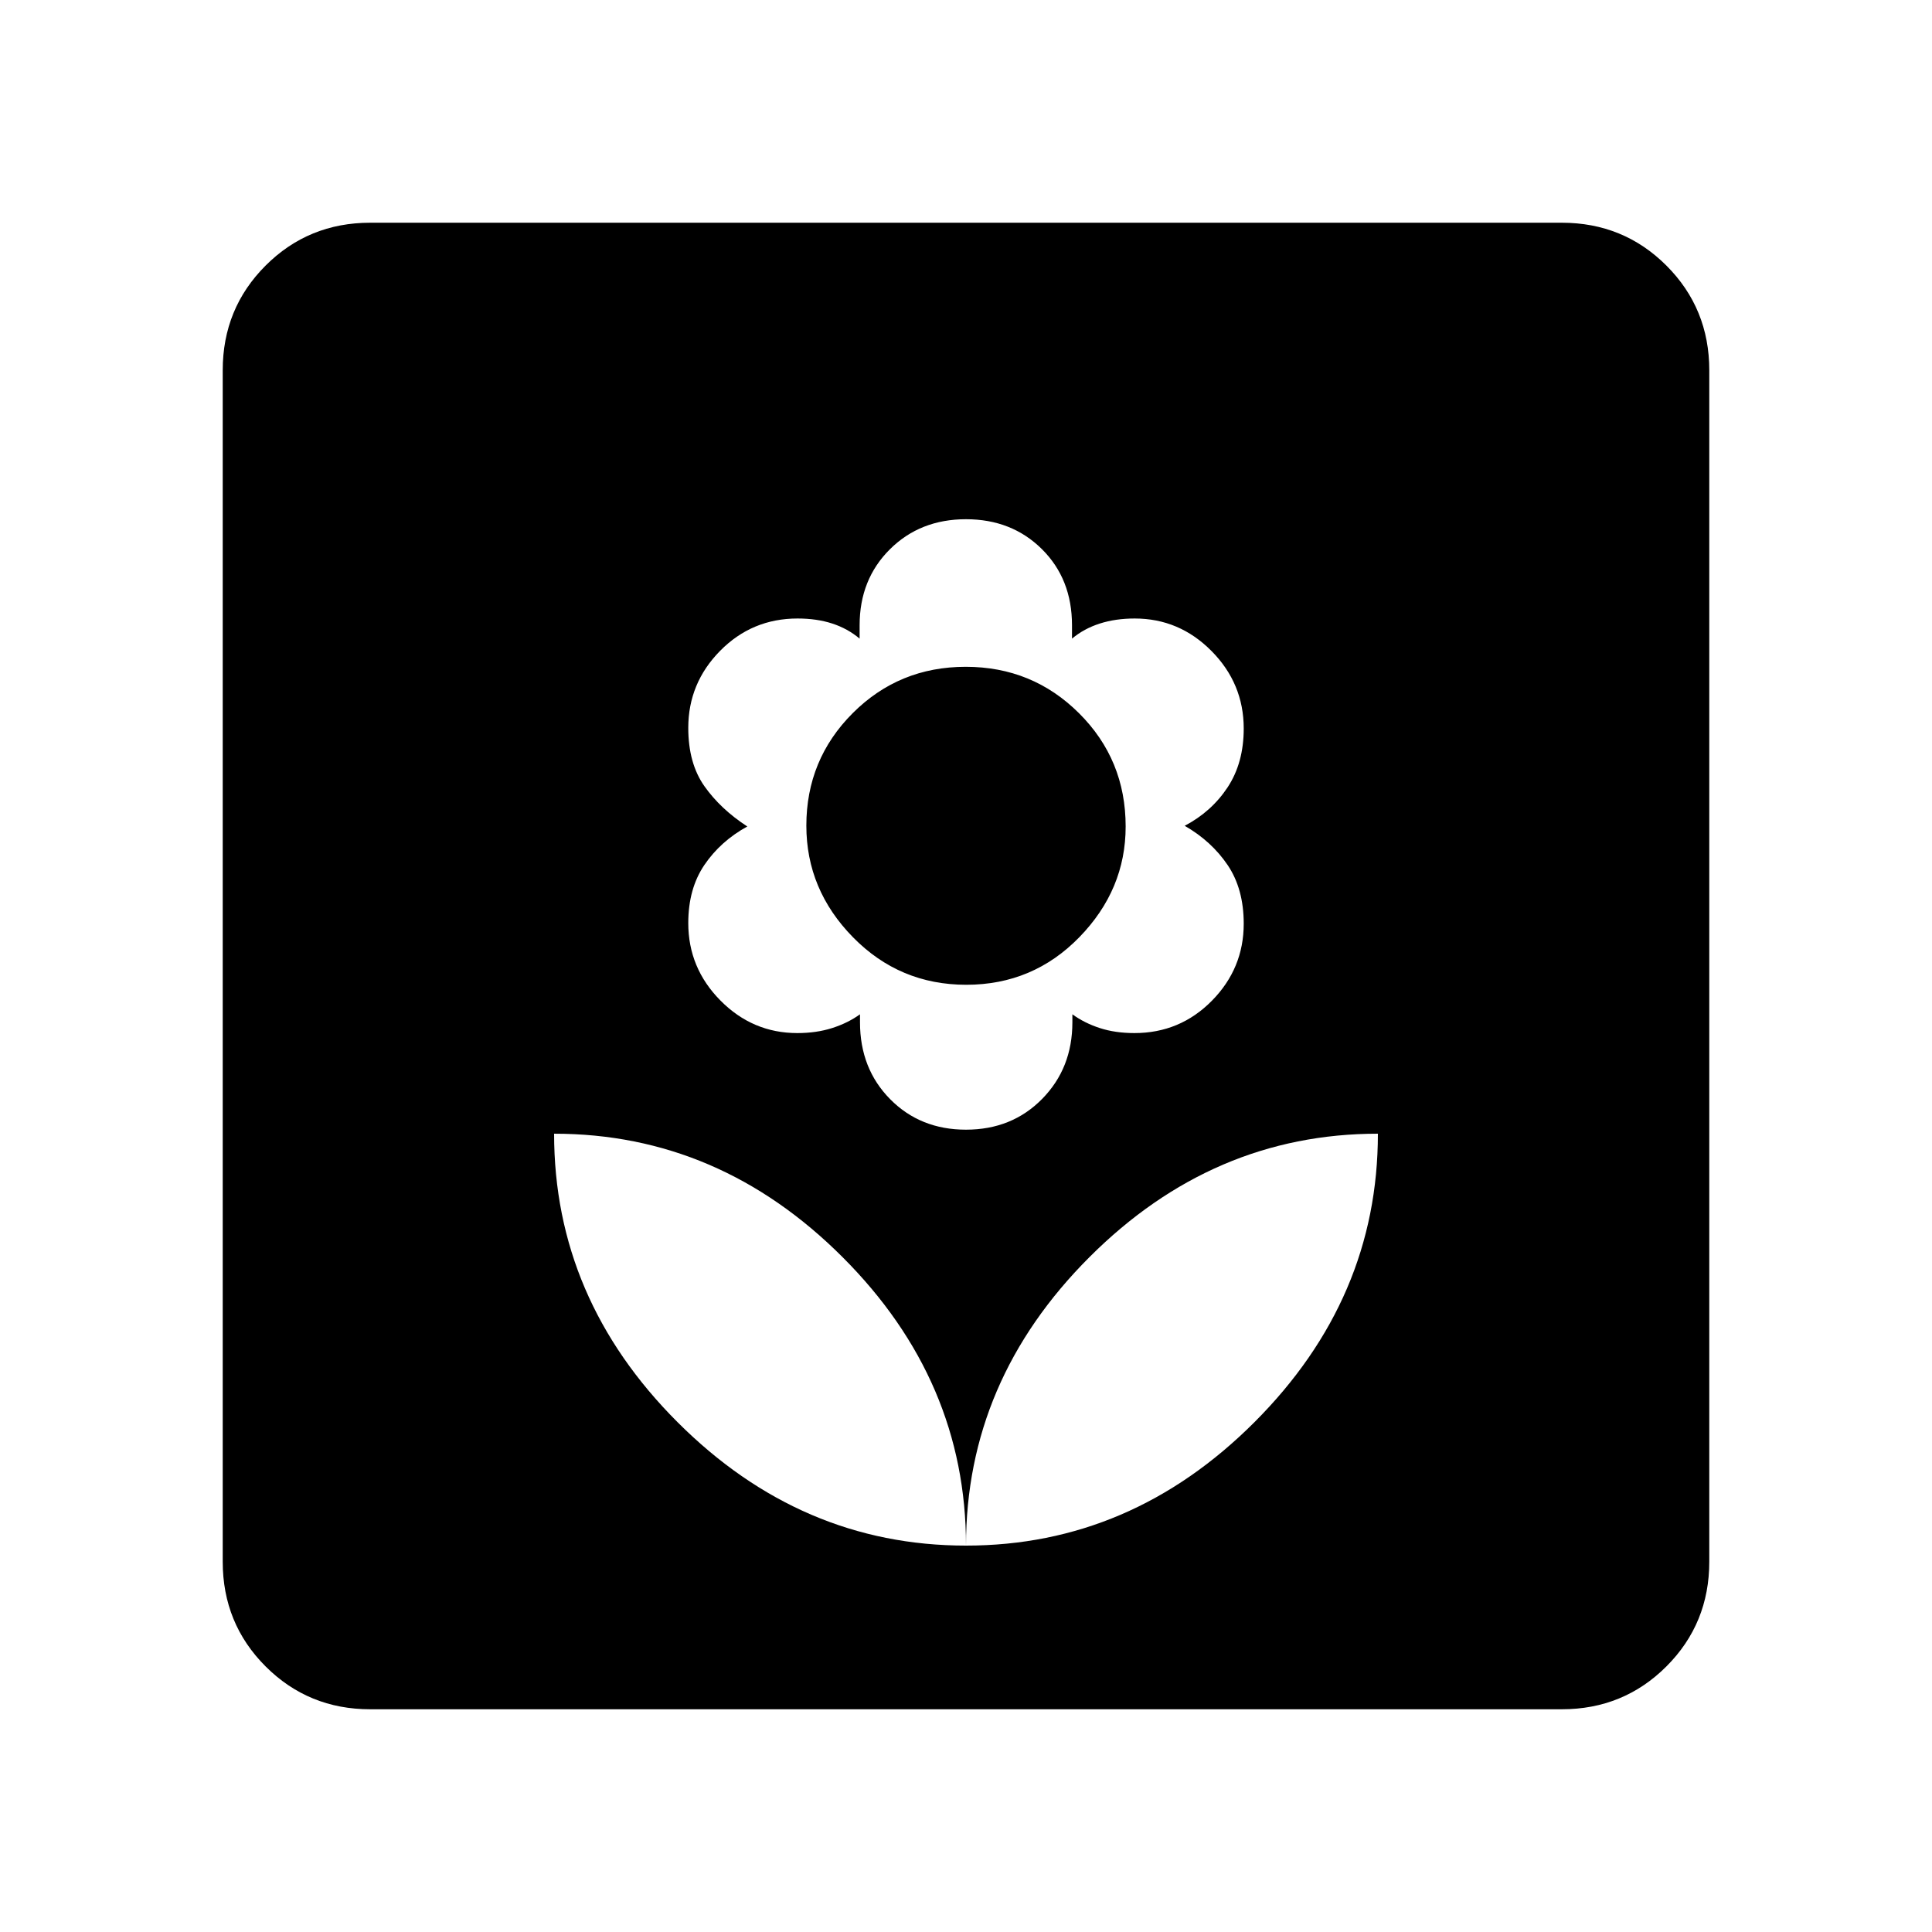 <svg xmlns="http://www.w3.org/2000/svg" height="40" viewBox="0 -960 960 960" width="40"><path d="M480-192q0-82-61.33-143.33-61.34-61.34-143.34-61.34 0 82 61.34 143.34Q398-192 480-192Zm0-206.67q22.8 0 37.83-15.28 15.03-15.29 15.03-38.05v-4q5.94 4.33 13.6 6.83 7.67 2.5 17.24 2.5 22.63 0 38.47-16.06Q618-478.78 618-501.02q0-17.31-8-29.15-8-11.83-21.33-19.5 13.33-7 21.33-19.13 8-12.13 8-29.2 0-22.37-16.01-38.52-16-16.15-38.16-16.15-9.5 0-17.33 2.5-7.83 2.5-13.83 7.5v-6.66q0-23-14.98-37.84Q502.72-702 480-702q-22.8 0-37.83 14.95-15.03 14.95-15.03 37.72v6.66q-5.94-5-13.6-7.5-7.67-2.5-17.24-2.5-22.63 0-38.47 16.06Q342-620.55 342-598.32q0 17.59 8 28.95 8 11.37 21.33 20.04Q358-542 350-530.2q-8 11.8-8 28.87 0 22.36 16.01 38.51 16 16.15 38.16 16.15 9.5 0 17.33-2.5 7.83-2.5 13.83-6.83v4q0 23 14.98 38.17 14.97 15.16 37.69 15.16Zm.14-72q-33.15 0-56.31-23.63-23.16-23.62-23.16-55.43 0-32.84 23.02-55.89 23.03-23.05 56.17-23.05 33.15 0 56.31 23.07 23.16 23.06 23.16 56.27 0 31.41-23.02 55.03-23.03 23.63-56.17 23.63ZM480-192q82 0 143.33-61.33 61.34-61.34 61.34-143.34-82 0-143.34 61.34Q480-274 480-192Zm-296 81.33q-30.72 0-52.03-21.3-21.3-21.31-21.3-52.03v-592q0-30.72 21.3-52.03 21.31-21.3 52.03-21.3h592q30.72 0 52.03 21.3 21.3 21.31 21.3 52.03v592q0 30.72-21.3 52.03-21.31 21.3-52.03 21.3H184Z"/></svg>